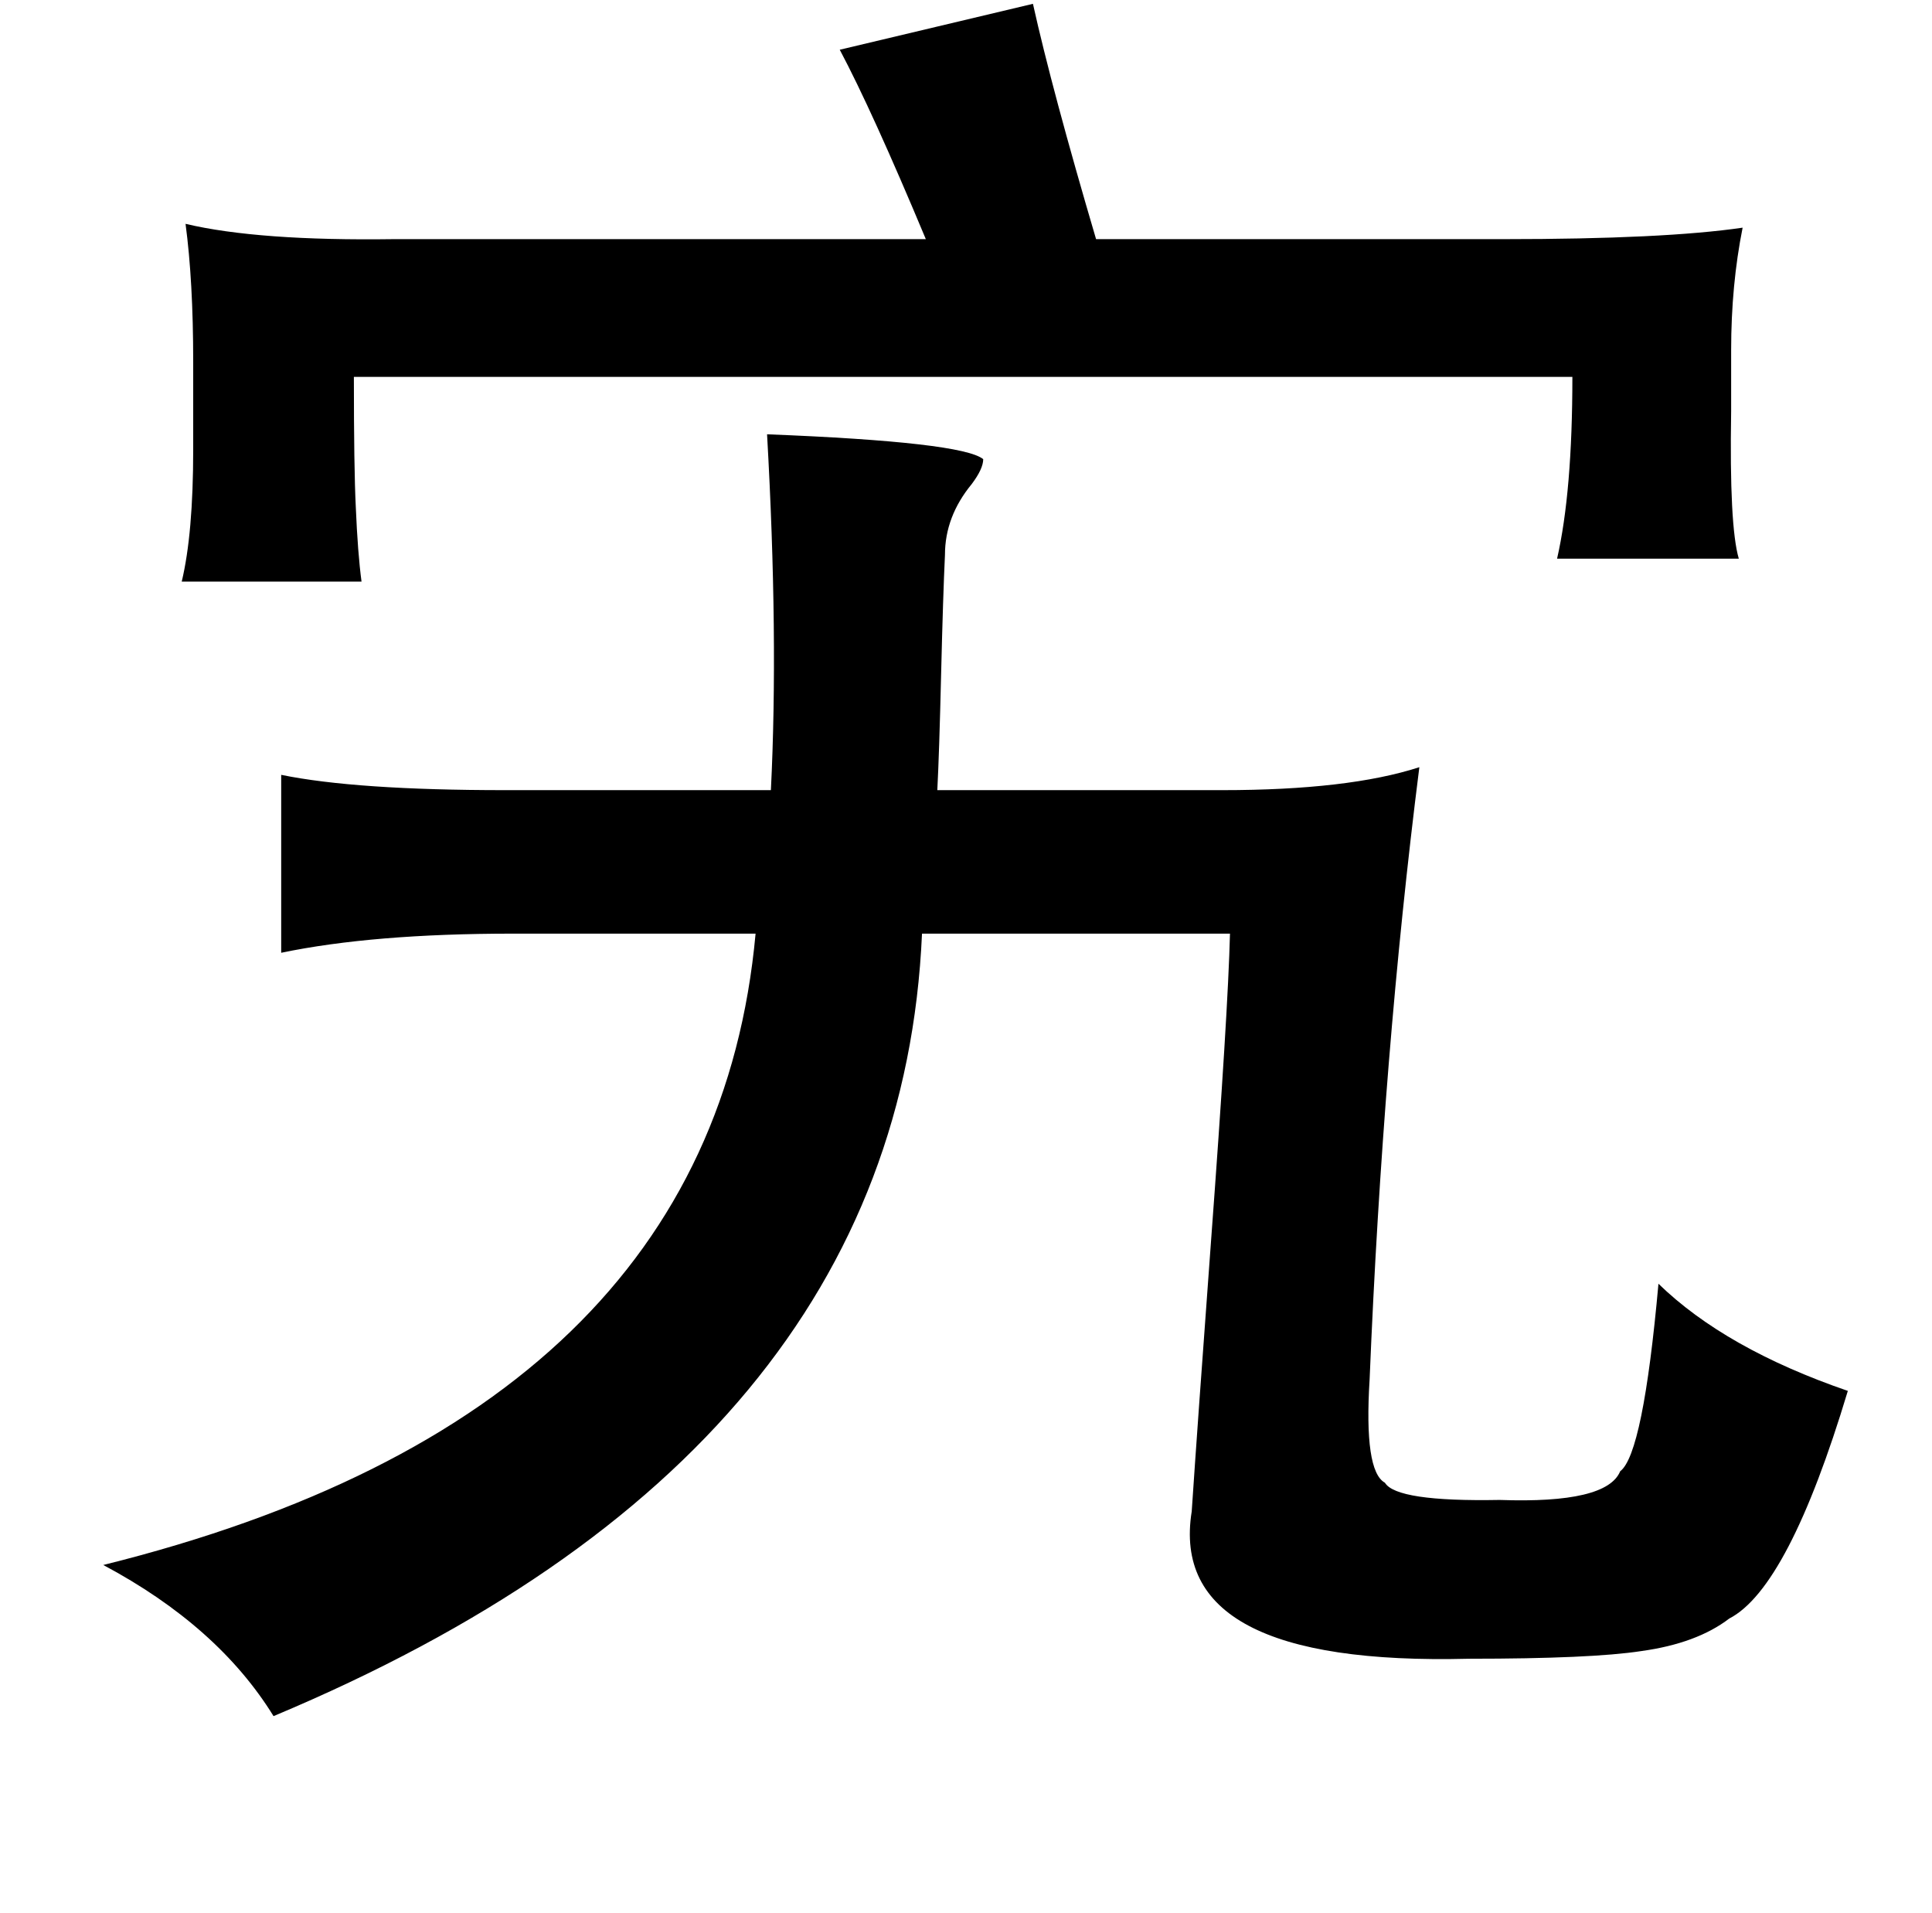 <?xml version="1.0" standalone="no"?>
<!DOCTYPE svg PUBLIC "-//W3C//DTD SVG 1.1//EN" "http://www.w3.org/Graphics/SVG/1.1/DTD/svg11.dtd" >
<svg xmlns="http://www.w3.org/2000/svg" xmlns:xlink="http://www.w3.org/1999/xlink" version="1.1" viewBox="-10 0 1010 1000">
   <path fill="currentColor"
d="M480 413h149q66 0 103 -12q-19 150 -26 320q-3 48 8 54q6 10 60 9q56 2 63 -15q12 -9 20 -98q35 34 99 56q-31 103 -62 119q-17 13 -46 17q-26 4 -90 4q-158 4 -145 -77q3 -45 10 -140q9 -121 10 -162h-161q-12 272 -339 409q-29 -47 -89 -79q318 -79 341 -330h-127
q-73 0 -121 10v-93q39 8 117 8h139q4 -80 -2 -186q102 4 113 13q0 5 -6 13q-14 17 -14 37q-1 21 -2 62q-1 42 -2 61zM563 125h213q84 0 125 -6q-6 30 -6 64v32q-1 60 4 77h-95q8 -35 8 -95h-637q0 48 1 68q1 24 3 39h-94q6 -25 6 -69v-46q0 -42 -4 -72q38 9 109 8h278
q-28 -67 -45 -99l101 -24q10 45 33 123z" />
</svg>

